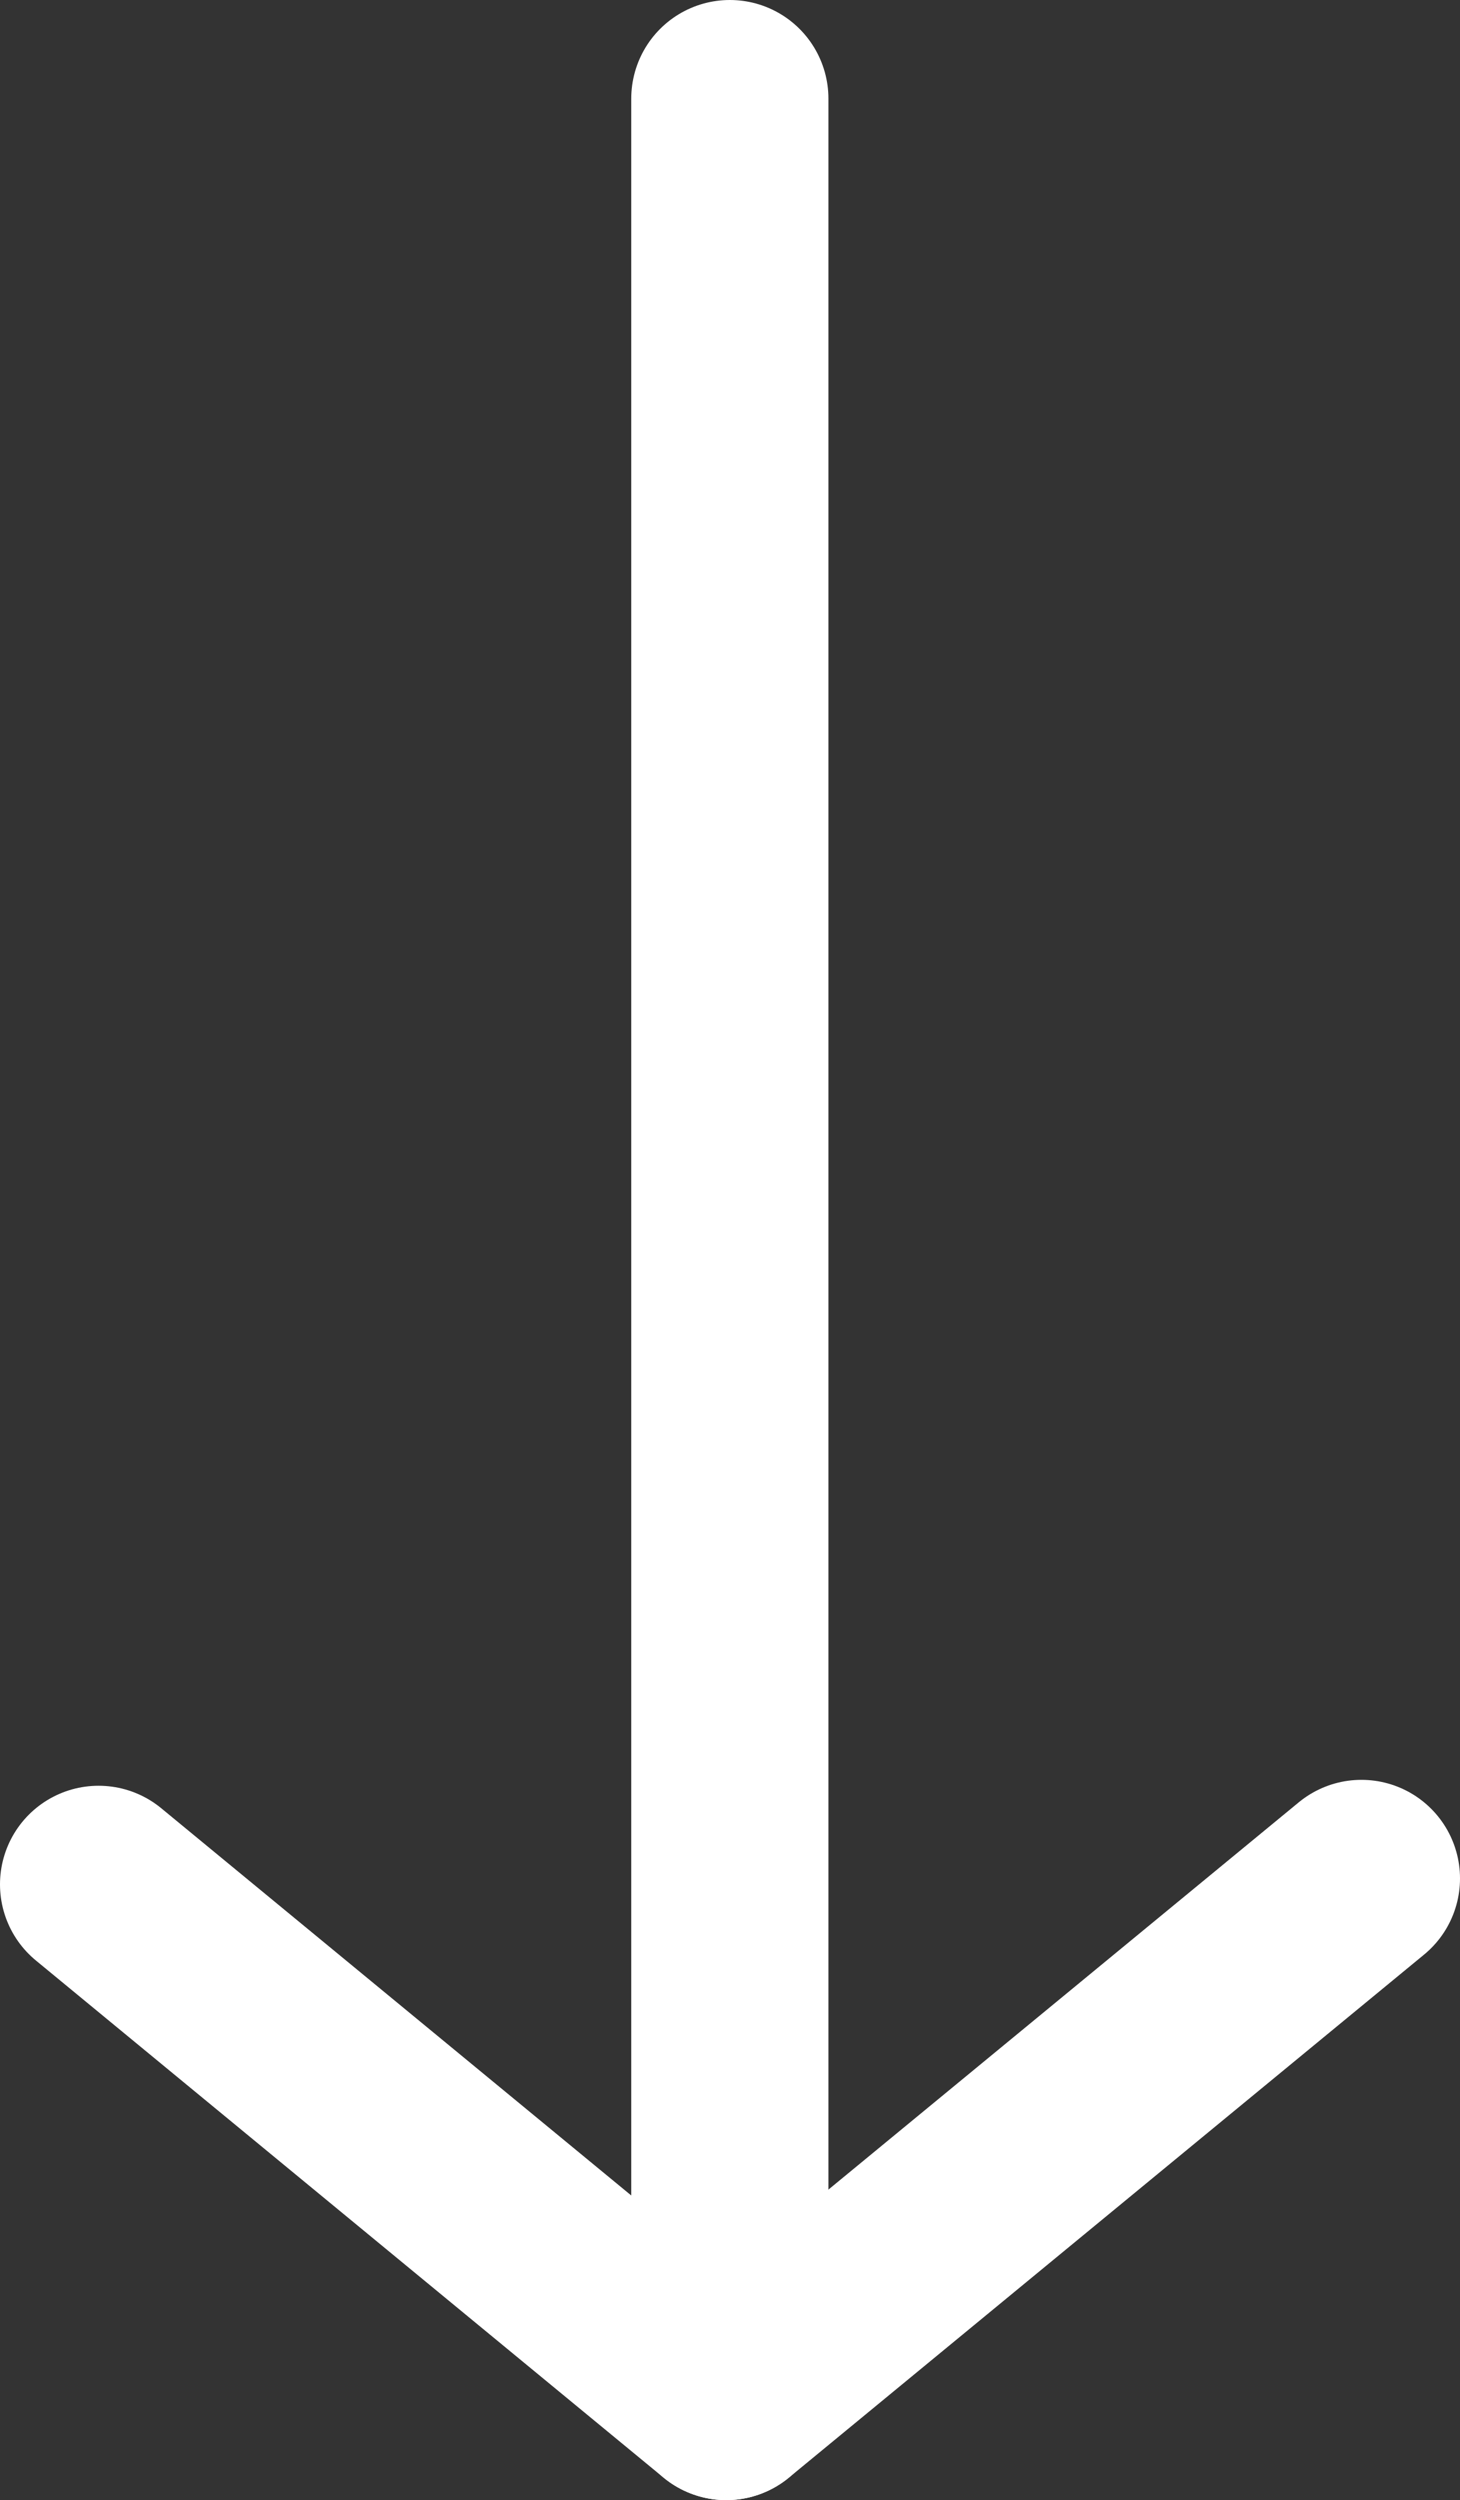 <svg xmlns="http://www.w3.org/2000/svg" viewBox="0 0 44.43 76.05"><rect x="0" y="0" width="44.43" height="76.05" fill="#333333" stroke="none"/><defs><style>.cls-1{fill:none;stroke:#fff;stroke-linecap:round;stroke-miterlimit:10;stroke-width:6px;}</style></defs><g id="ARROW"><line class="cls-1" x1="22.21" y1="3" x2="22.21" y2="67.98"/><line class="cls-1" x1="41.43" y1="57.14" x2="22.1" y2="73.05"/><line class="cls-1" x1="3" y1="57.32" x2="22.1" y2="73.05"/></g></svg>
